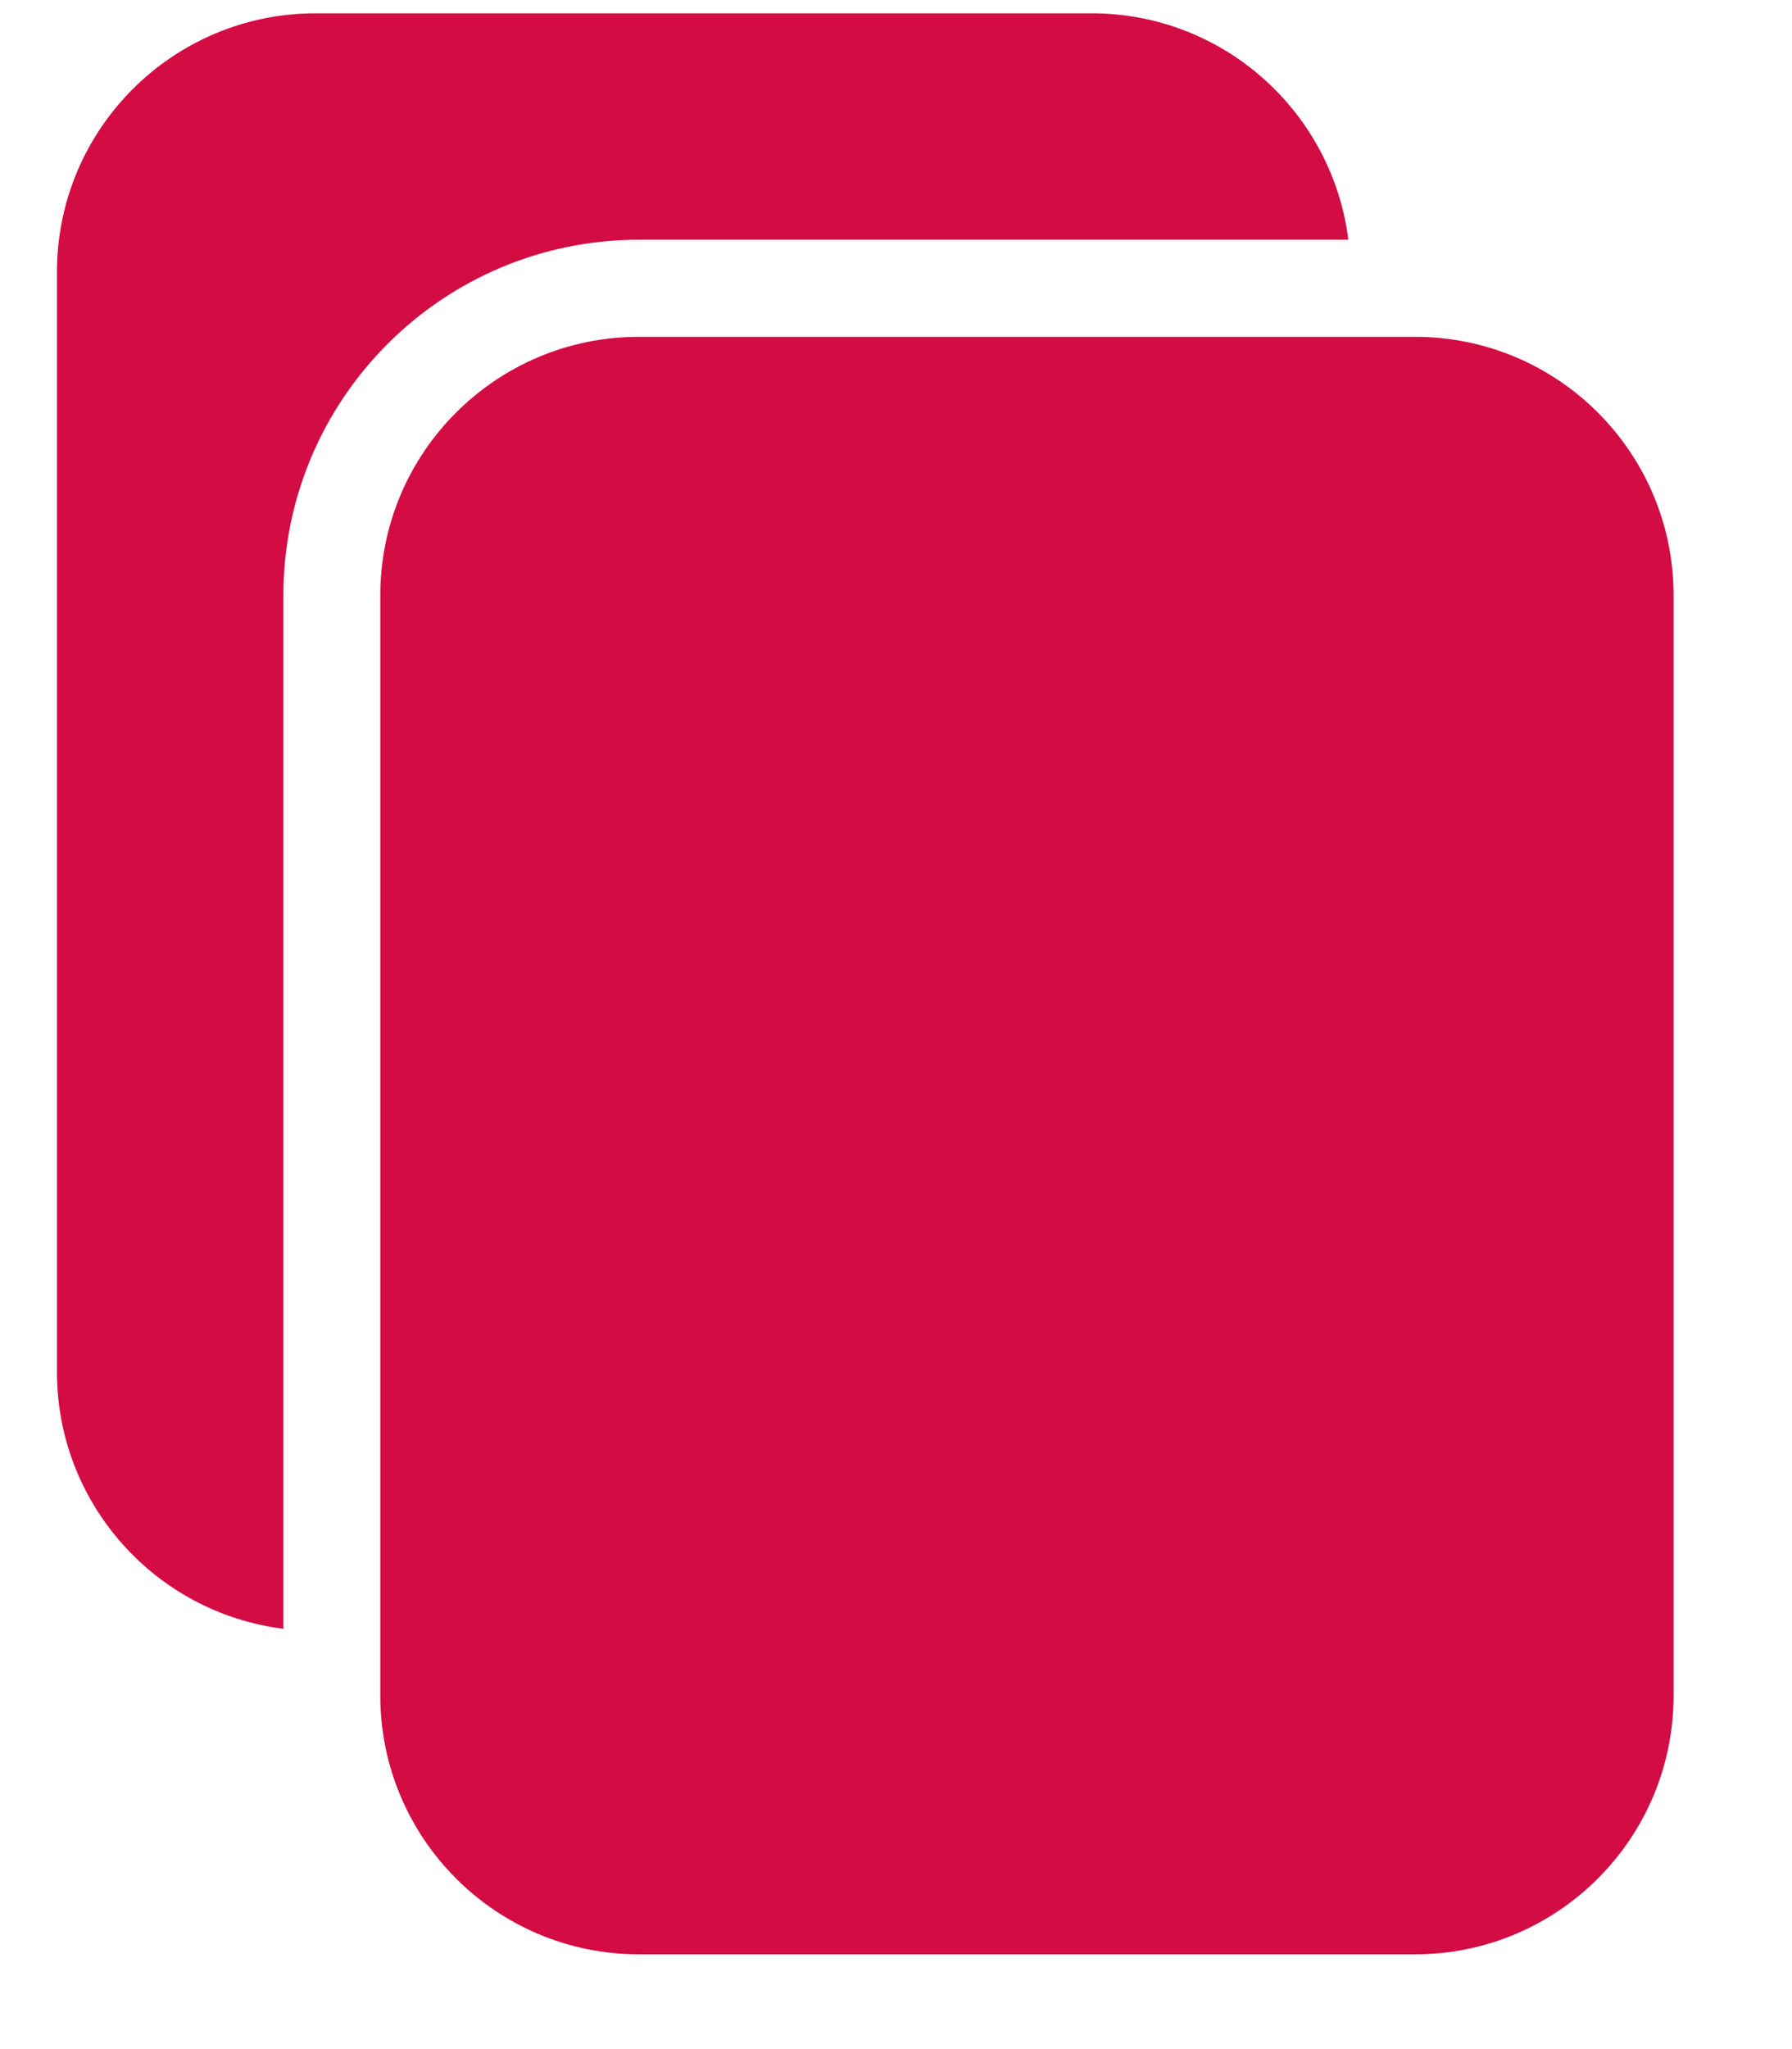 <svg width="14" height="16" viewBox="0 0 14 16" fill="none" xmlns="http://www.w3.org/2000/svg">
<path d="M2.214 12.718C1.217 12.594 0.445 11.743 0.445 10.713V2.124C0.445 1.008 1.35 0.104 2.466 0.104H8.529C9.559 0.104 10.409 0.875 10.534 1.872H4.992C3.458 1.872 2.214 3.116 2.214 4.65V12.718Z" fill="#D30D44"/>
<path fill-rule="evenodd" clip-rule="evenodd" d="M2.971 13.239C2.971 14.355 3.876 15.26 4.992 15.26H11.055C12.171 15.26 13.075 14.355 13.075 13.239V4.65C13.075 3.534 12.171 2.63 11.055 2.63H4.992C3.876 2.63 2.971 3.534 2.971 4.65V13.239ZM5.172 9.98C5.058 9.884 4.992 9.743 4.992 9.594V8.954C4.992 8.565 5.206 8.202 5.557 8.021L6.887 7.337V6.563C6.887 5.939 7.382 5.408 8.023 5.408C8.664 5.408 9.16 5.939 9.16 6.563V7.337L10.431 7.991C10.818 8.19 11.055 8.591 11.055 9.021V9.594C11.055 9.743 10.989 9.884 10.875 9.98C10.761 10.076 10.611 10.117 10.464 10.092L9.16 9.869V10.272L9.879 11.104C9.958 11.196 10.002 11.313 10.002 11.434V11.976C10.002 12.142 9.92 12.298 9.783 12.392C9.645 12.487 9.47 12.507 9.315 12.447L8.561 12.156H7.486L6.732 12.447C6.576 12.507 6.401 12.487 6.264 12.392C6.127 12.298 6.045 12.142 6.045 11.976V11.434C6.045 11.313 6.088 11.196 6.168 11.104L6.887 10.272V9.869L5.583 10.092C5.436 10.117 5.286 10.076 5.172 9.98Z" fill="#D30D44"/>
<path d="M4.698 4.463H11.334V13.809H4.698V4.463Z" fill="#D30D44"/>
</svg>
